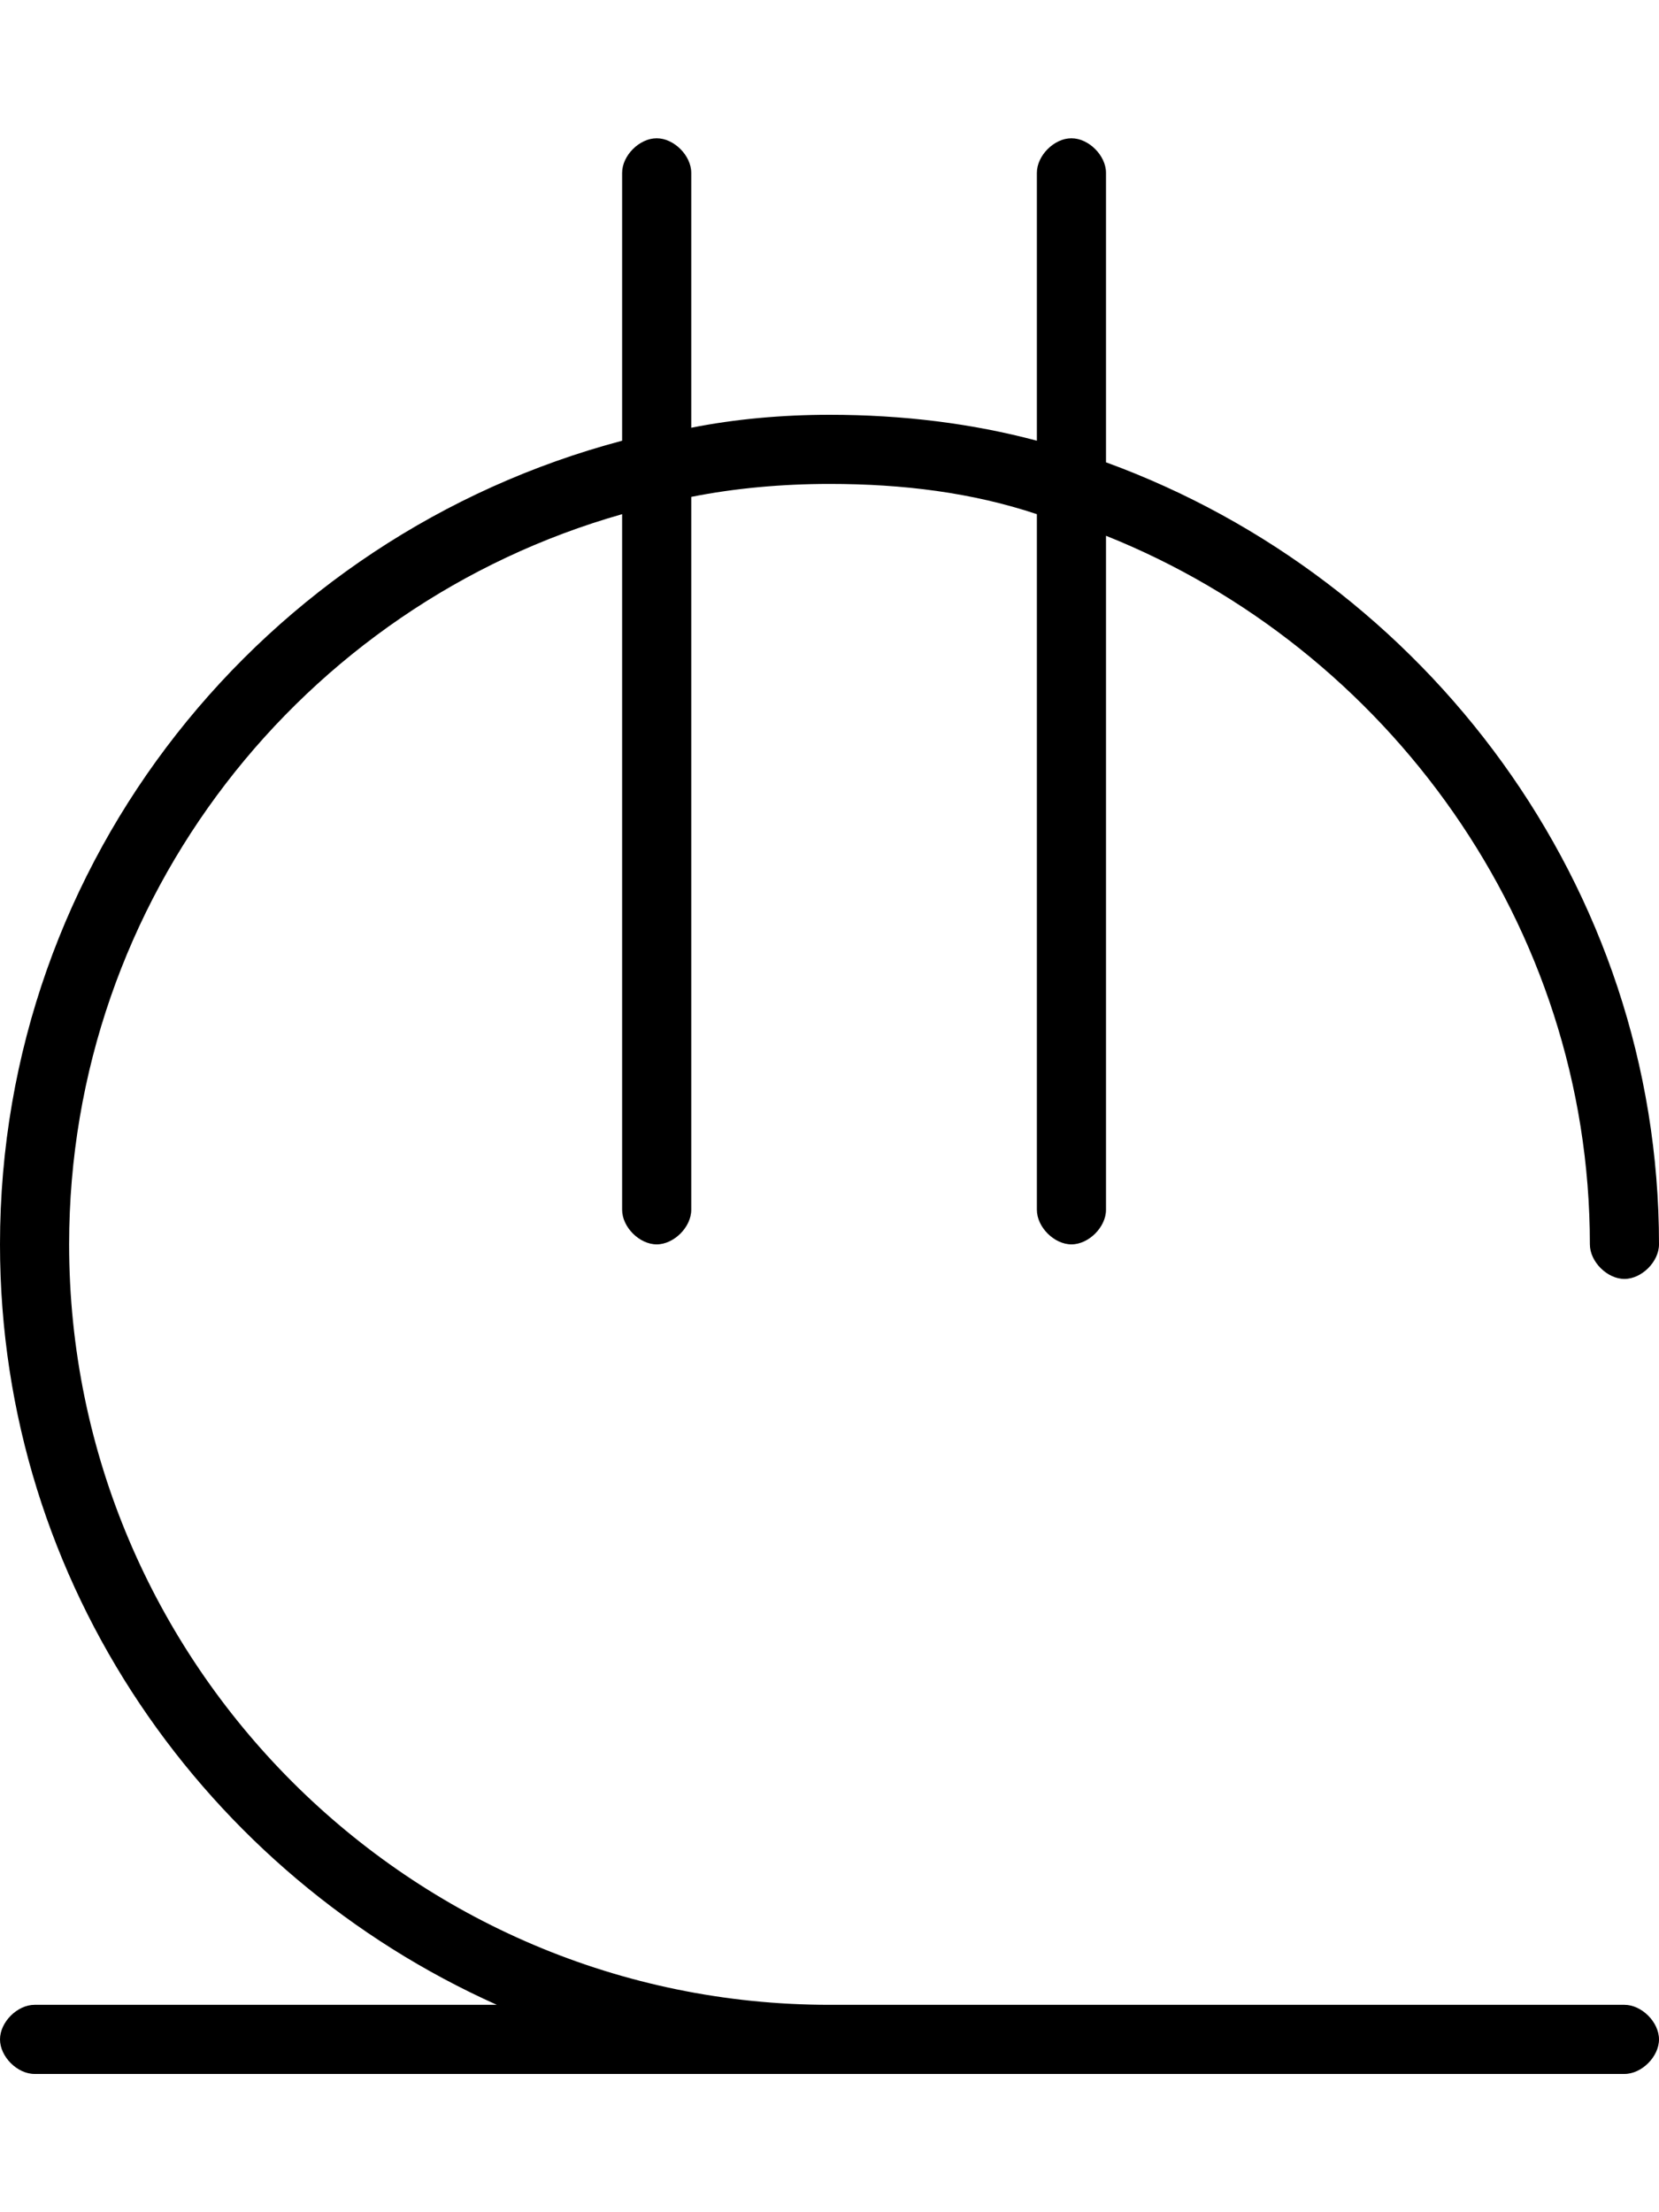 <svg xmlns="http://www.w3.org/2000/svg" viewBox="0 0 384 512"><!-- Font Awesome Pro 6.0.0-alpha1 by @fontawesome - https://fontawesome.com License - https://fontawesome.com/license (Commercial License) --><path d="M384 472C384 476 380 480 376 480H8C4 480 0 476 0 472S4 464 8 464H115C48 434 0 367 0 288C0 199 61 124 144 102V40C144 36 148 32 152 32S160 36 160 40V99C170 97 181 96 192 96C209 96 225 98 240 102V40C240 36 244 32 248 32S256 36 256 40V107C330 134 384 205 384 288C384 292 380 296 376 296S368 292 368 288C368 214 321 150 256 124V280C256 284 252 288 248 288S240 284 240 280V119C225 114 209 112 192 112C181 112 170 113 160 115V280C160 284 156 288 152 288S144 284 144 280V119C70 140 16 208 16 288C16 385 95 464 192 464H376C380 464 384 468 384 472Z"/></svg>